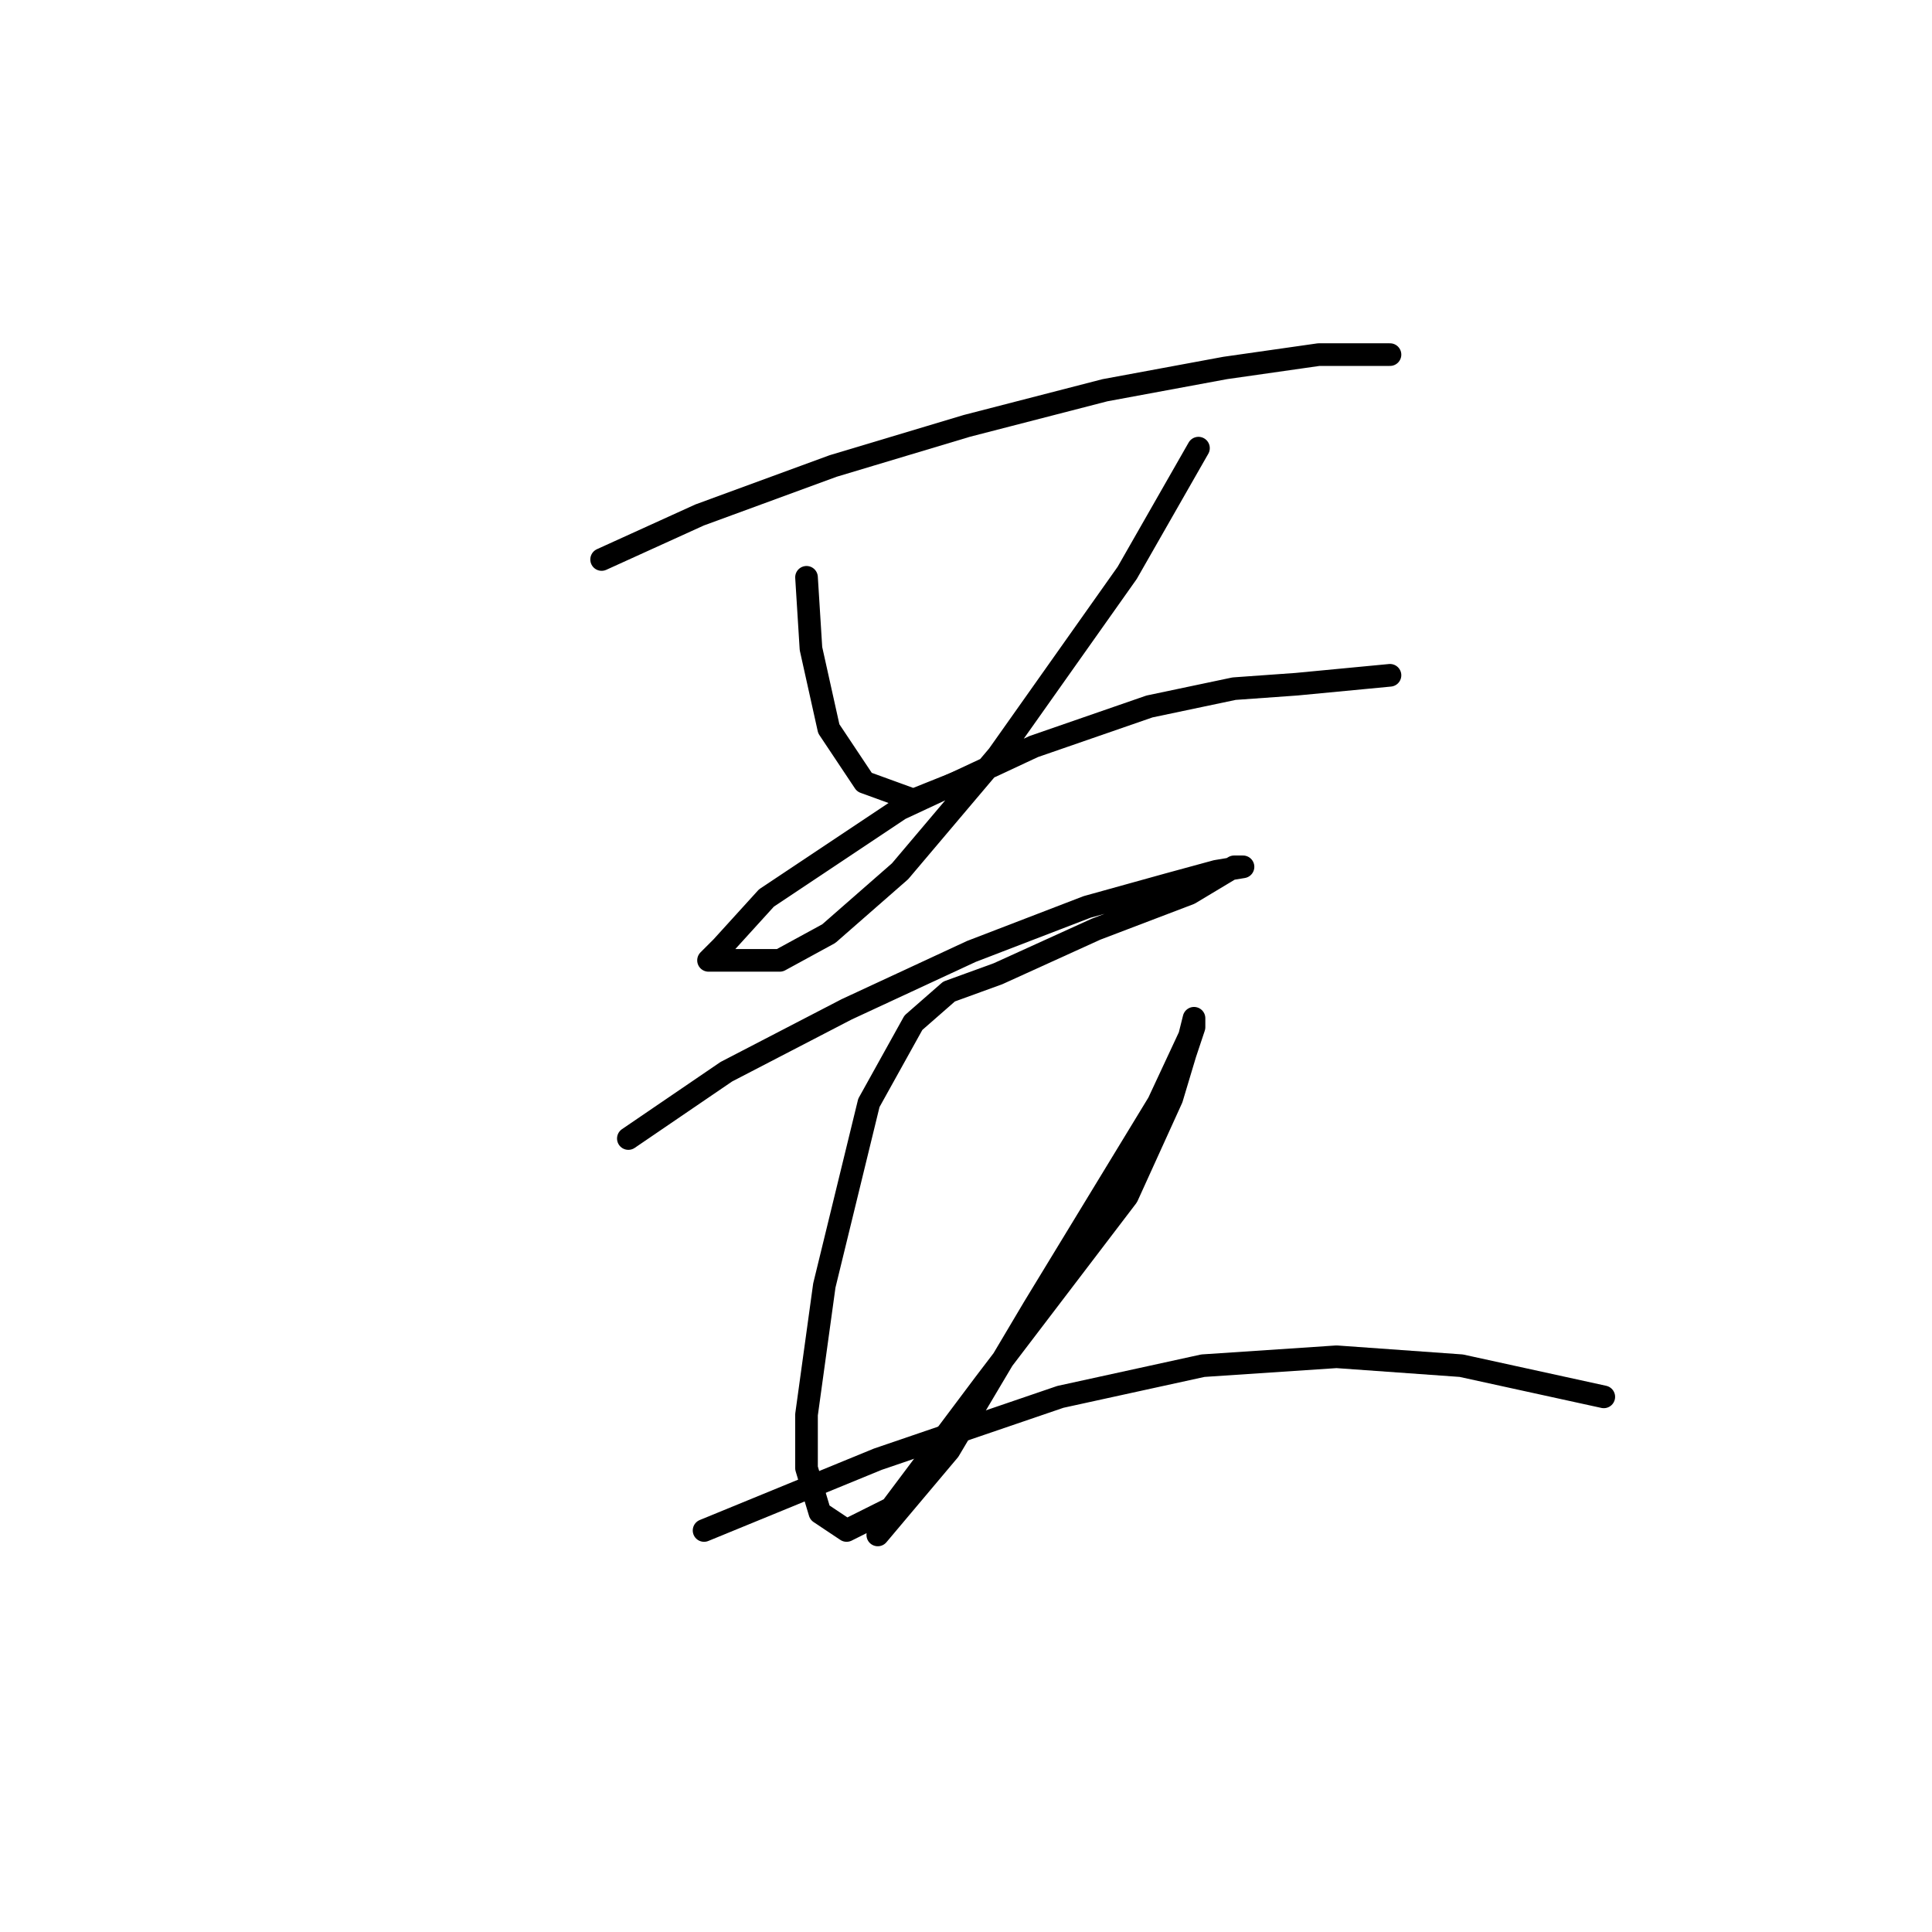 <?xml version="1.0" standalone="no"?>
    <svg width="256" height="256" xmlns="http://www.w3.org/2000/svg" version="1.1">
    <polyline stroke="black" stroke-width="3" stroke-linecap="round" fill="transparent" stroke-linejoin="round" points="79.719 74.136 92.703 68.235 110.408 61.742 128.114 56.431 146.409 51.709 162.344 48.758 174.738 46.988 184.181 46.988 184.181 46.988 " />
        <polyline stroke="black" stroke-width="3" stroke-linecap="round" fill="transparent" stroke-linejoin="round" points="106.867 76.497 107.457 85.94 109.818 96.563 114.539 103.646 121.031 106.006 129.884 102.465 129.884 102.465 " />
        <polyline stroke="black" stroke-width="3" stroke-linecap="round" fill="transparent" stroke-linejoin="round" points="158.803 59.382 149.36 75.907 132.245 100.104 119.261 115.449 109.818 123.712 103.326 127.253 96.834 127.253 93.883 127.253 95.654 125.482 101.555 118.99 119.261 107.187 136.966 98.924 152.311 93.612 163.525 91.252 171.787 90.662 184.181 89.481 184.181 89.481 " />
        <polyline stroke="black" stroke-width="3" stroke-linecap="round" fill="transparent" stroke-linejoin="round" points="83.26 150.86 96.244 142.008 112.179 133.745 128.704 126.073 144.049 120.171 154.672 117.22 161.164 115.449 164.705 114.859 163.525 114.859 157.623 118.4 145.229 123.122 132.245 129.024 125.753 131.384 121.031 135.516 115.13 146.139 109.228 170.336 106.867 187.452 106.867 194.534 108.638 200.436 112.179 202.797 118.081 199.846 130.474 183.321 149.36 158.533 155.262 145.549 157.033 139.647 158.213 136.106 158.213 134.925 157.623 137.286 153.492 146.139 136.966 173.287 125.753 192.173 116.31 203.387 116.31 203.387 " />
        <polyline stroke="black" stroke-width="3" stroke-linecap="round" fill="transparent" stroke-linejoin="round" points="93.293 202.797 116.31 193.354 140.508 185.091 159.393 180.96 177.099 179.779 193.624 180.96 212.51 185.091 212.51 185.091 " />
        </svg>